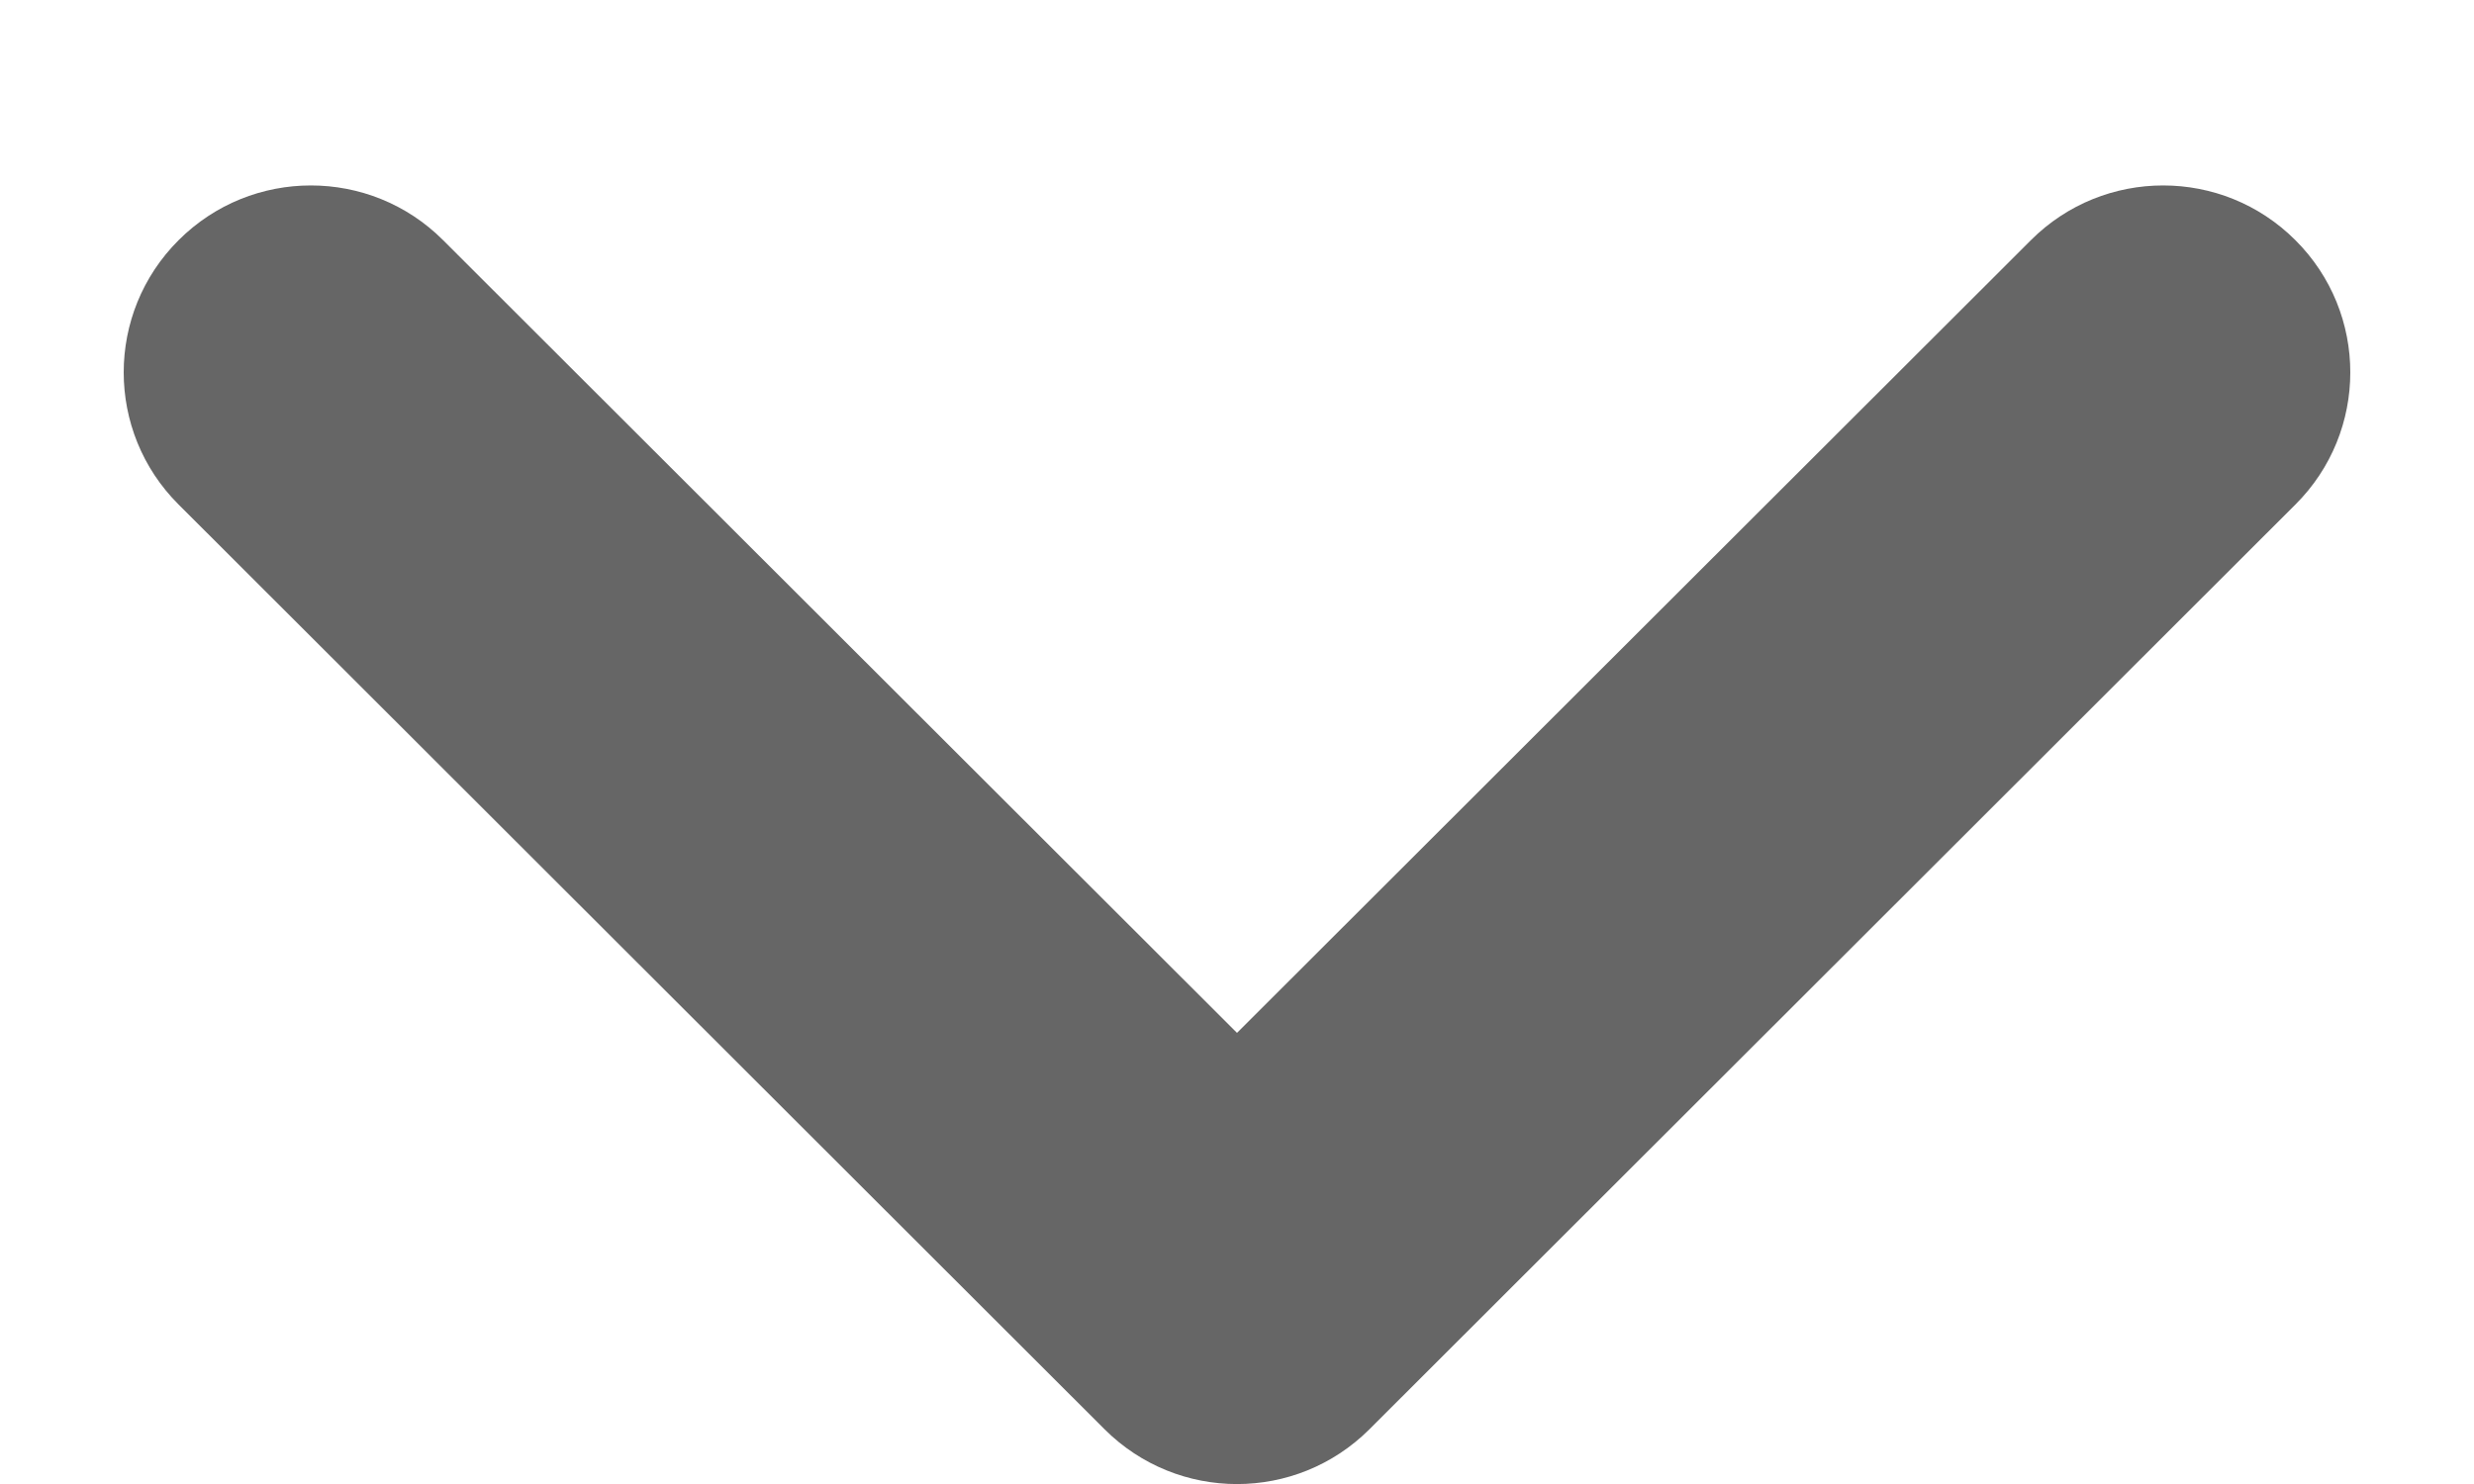 <svg width="10" height="6" viewBox="0 0 10 6" fill="none" xmlns="http://www.w3.org/2000/svg">
<path fill-rule="evenodd" clip-rule="evenodd" d="M5.535 5.779C5.239 6.074 4.761 6.074 4.465 5.779L0.722 2.04C0.426 1.745 0.426 1.266 0.722 0.971C1.017 0.676 1.496 0.676 1.791 0.971L5 4.176L8.209 0.971C8.504 0.676 8.983 0.676 9.278 0.971C9.574 1.266 9.574 1.745 9.278 2.04L5.535 5.779Z" fill="#666666"/>
</svg>
